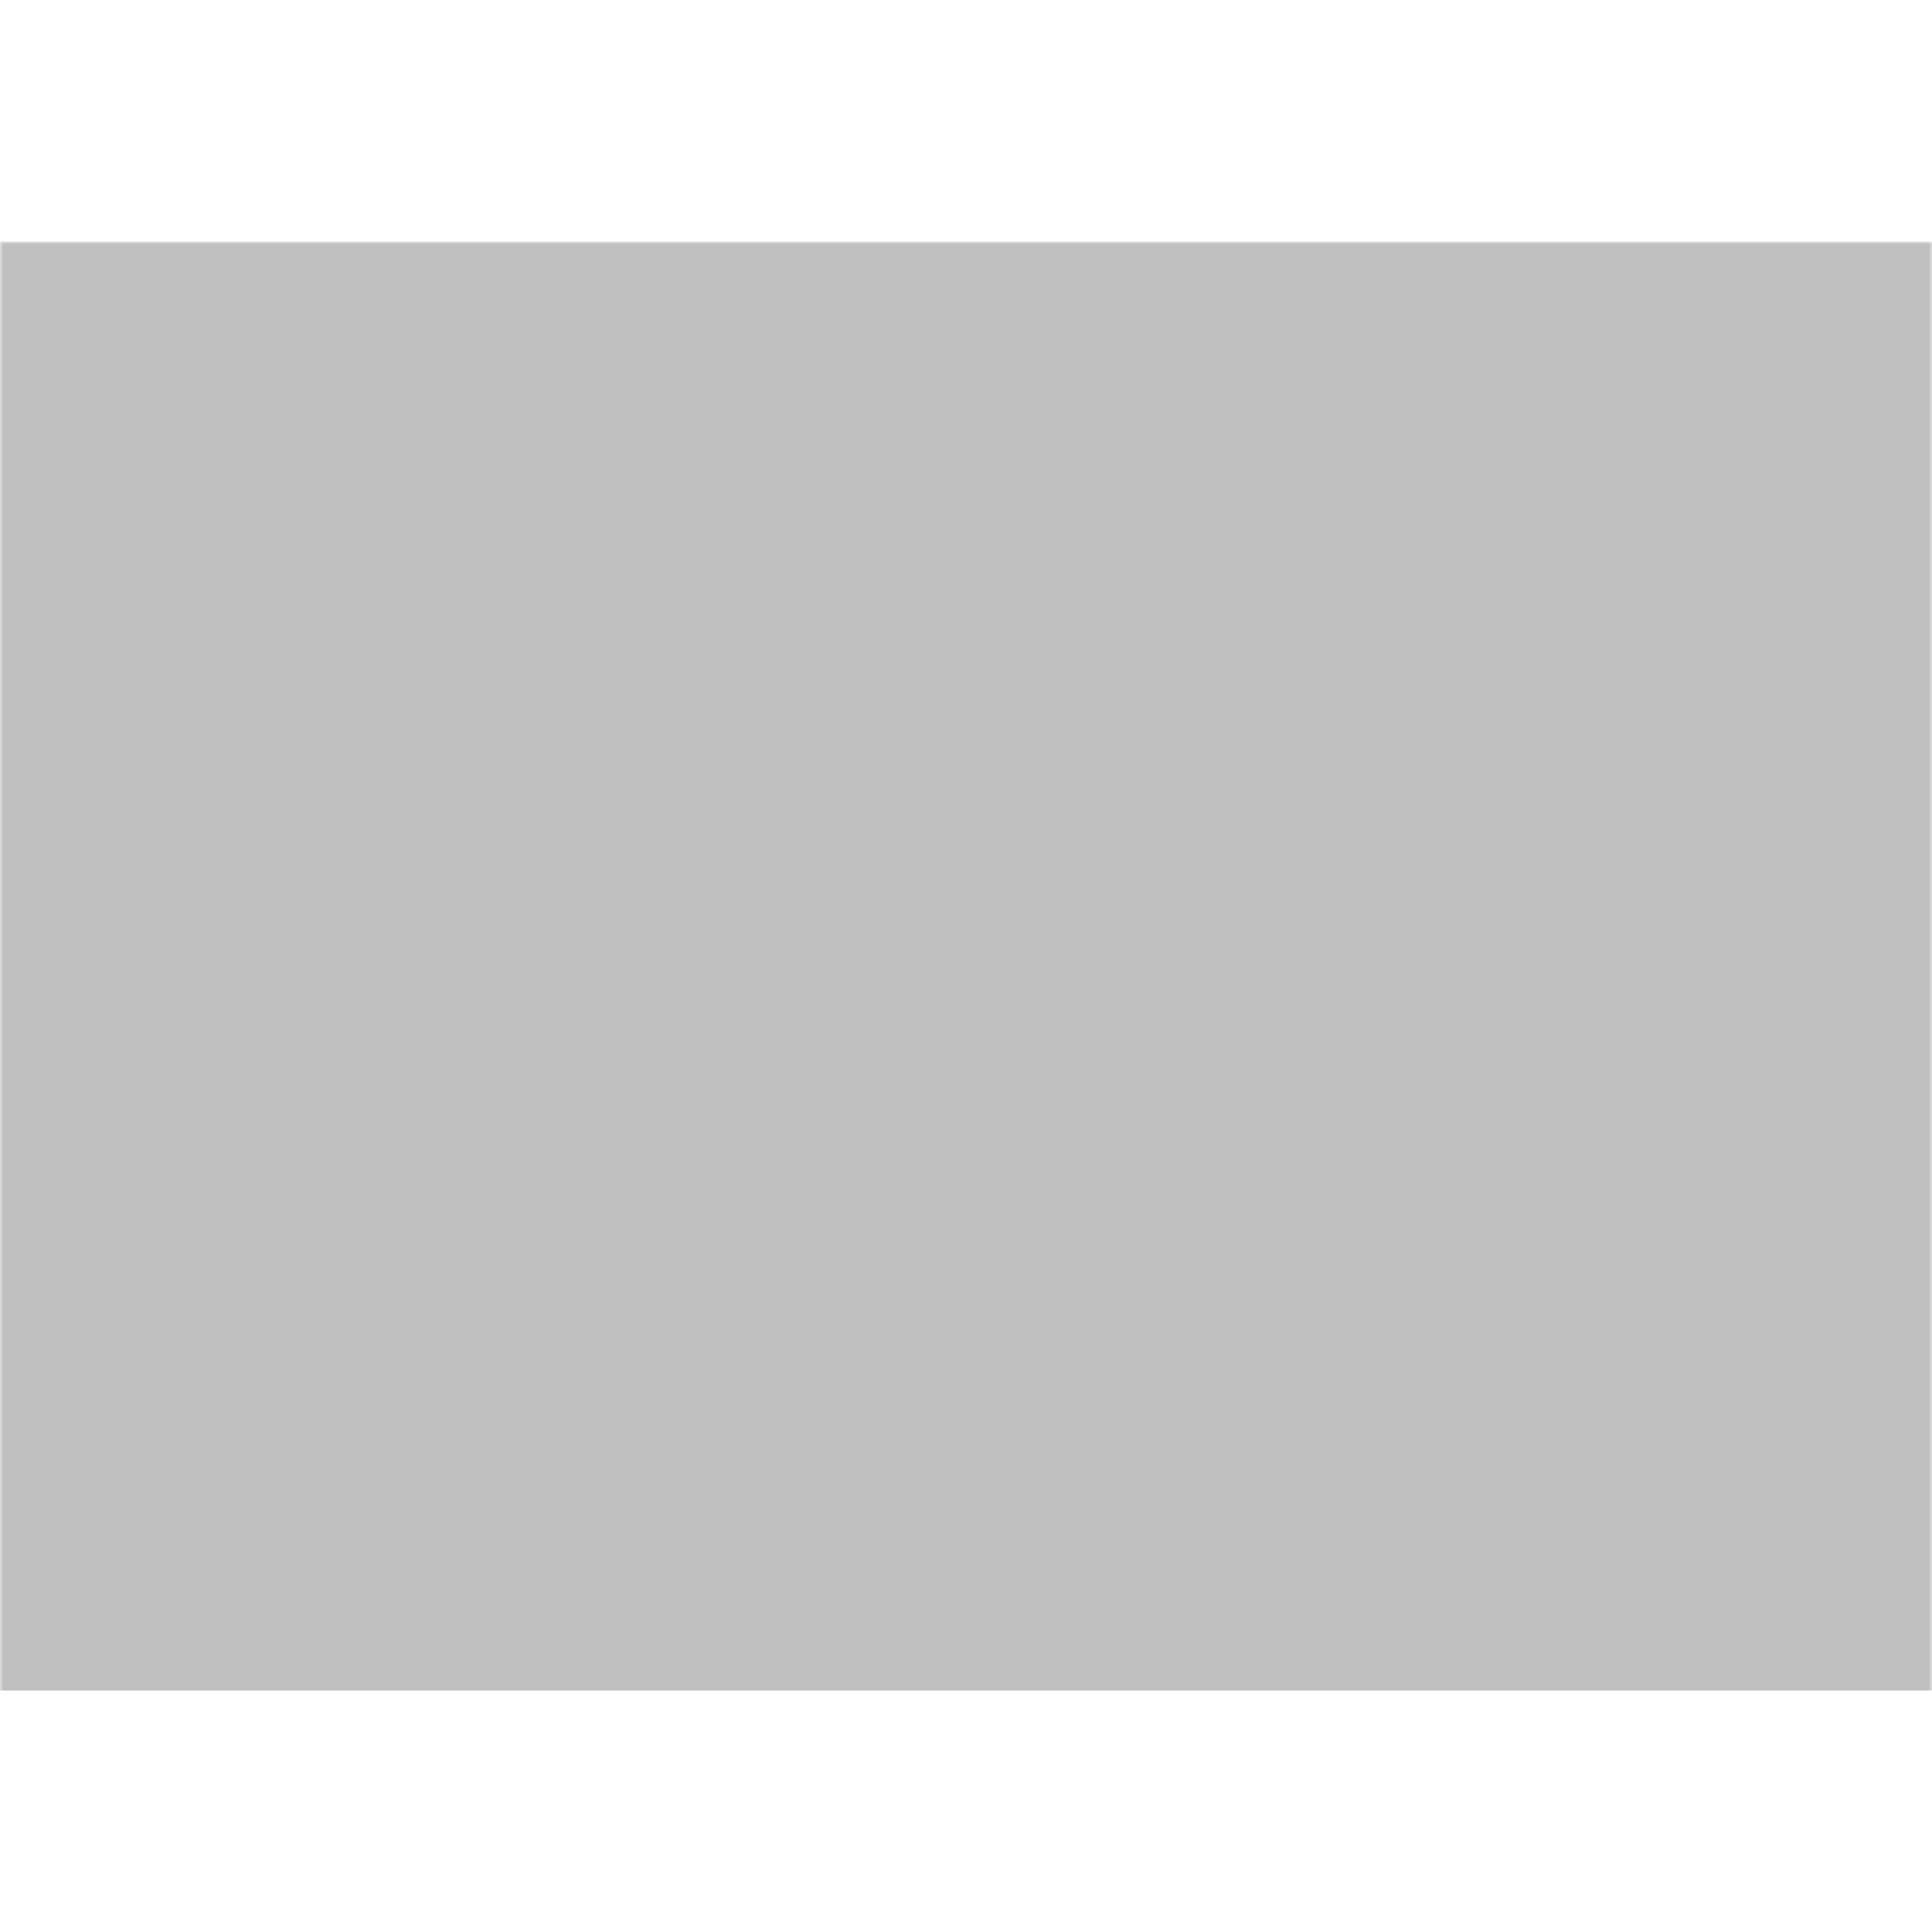 <?xml version="1.0" encoding="UTF-8"?>
<svg 
    xmlns="http://www.w3.org/2000/svg" version="1.1" width="320" height="320" viewbox="0 0 320 320">
    <defs>
        <mask id="mask">
            <rect x="0" y="0" width="320" height="320" fill="#fff"/>
            <g fill="#000">
                <rect x="20" y="100" width="280" height="160"/>
                <rect x="280" y="60" width="20" height="20"/>
                <rect x="240" y="60" width="20" height="20"/>
                <rect x="200" y="60" width="20" height="20"/>
            </g>
        </mask>
    </defs>
    <rect x="0" y="40" width="320" height="240" fill="#bfbfbf" mask="url(#mask)"/>
    <g fill="none" stroke="#bfbfbf" stroke-width="20">
        <polyline points="130,150 110,130 70,130 50,150 50,210 70,230 110,230 130,210"/>
        <line x1="210" y1="120" x2="270" y2="240"/>
    </g>
    <g fill="#bfbfbf">
        <rect x="160" y="140" width="20" height="20"/>
        <rect x="160" y="200" width="20" height="20"/>
    </g>
</svg>